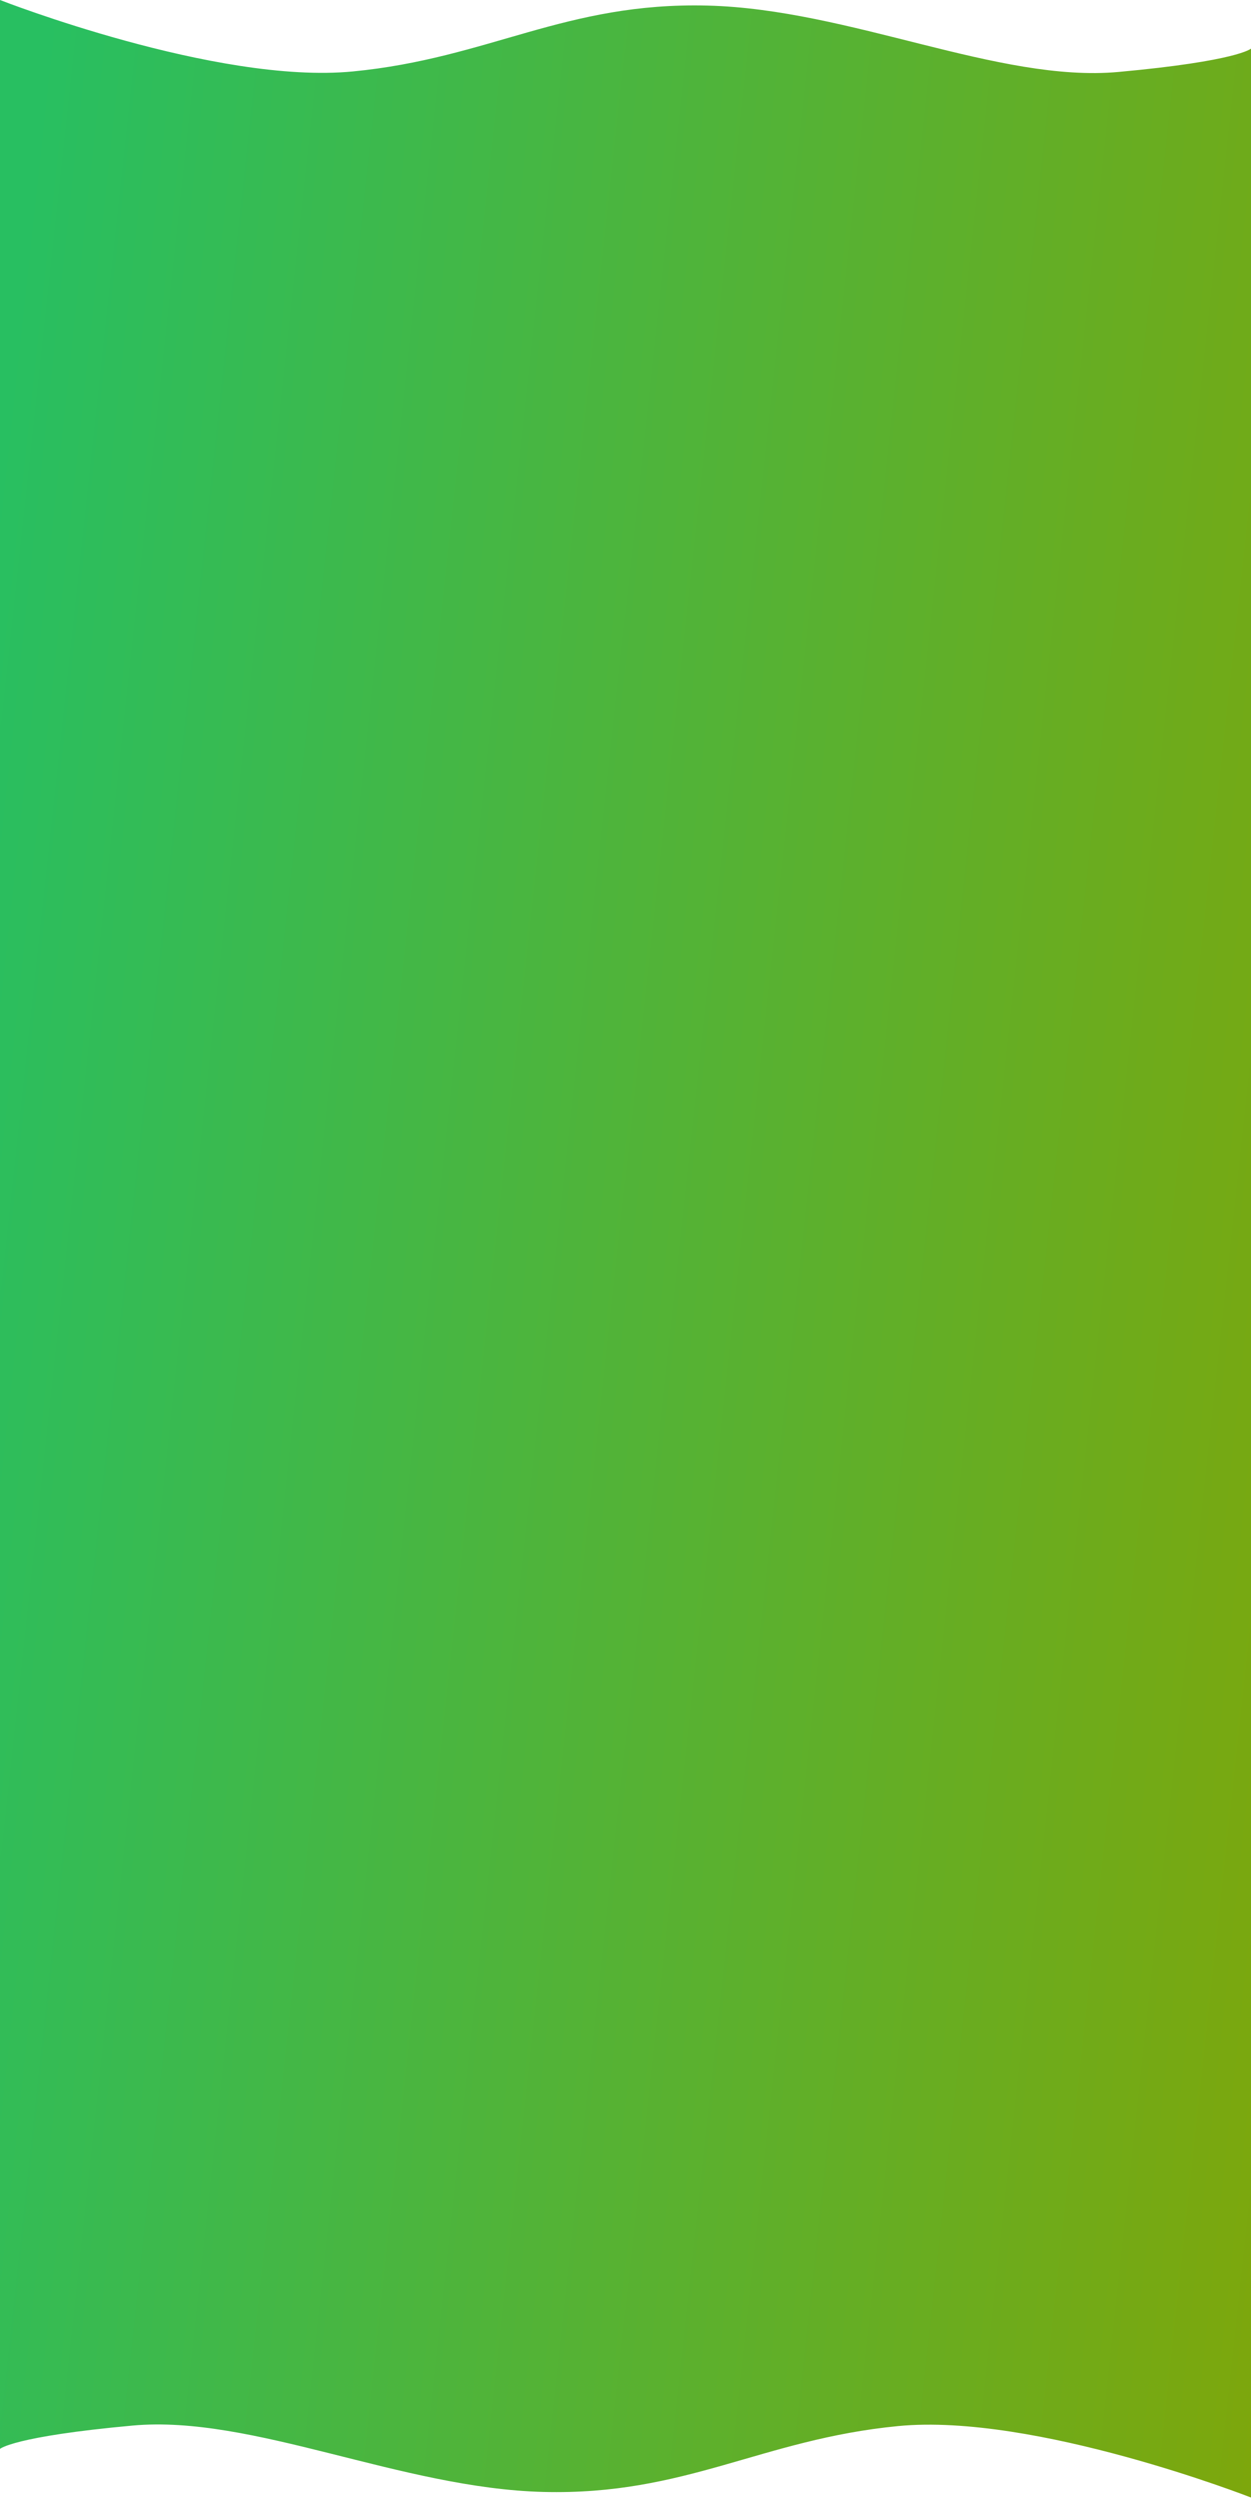 <svg width="379" height="757" viewBox="0 0 379 757" fill="none" xmlns="http://www.w3.org/2000/svg">
<path d="M379 14.716V756.19C379 756.19 313.468 730.54 272.08 734.558C230.693 738.577 207.755 755.586 164.639 754.5C121.523 753.414 76.419 731.086 40.16 734.403C3.901 737.719 0 741.472 0 741.472L0 0C0 0 65.532 25.65 106.92 21.632C148.307 17.613 171.245 0.603 214.361 1.688C257.477 2.774 302.583 25.104 338.84 21.787C375.097 18.471 379 14.716 379 14.716Z" fill="url(#paint0_linear_52_32)"/>
<defs>
<linearGradient id="paint0_linear_52_32" x1="19.474" y1="-43.656" x2="496.286" y2="8.021" gradientUnits="userSpaceOnUse">
<stop stop-color="#28BF61"/>
<stop offset="1" stop-color="#84A505"/>
</linearGradient>
</defs>
</svg>
